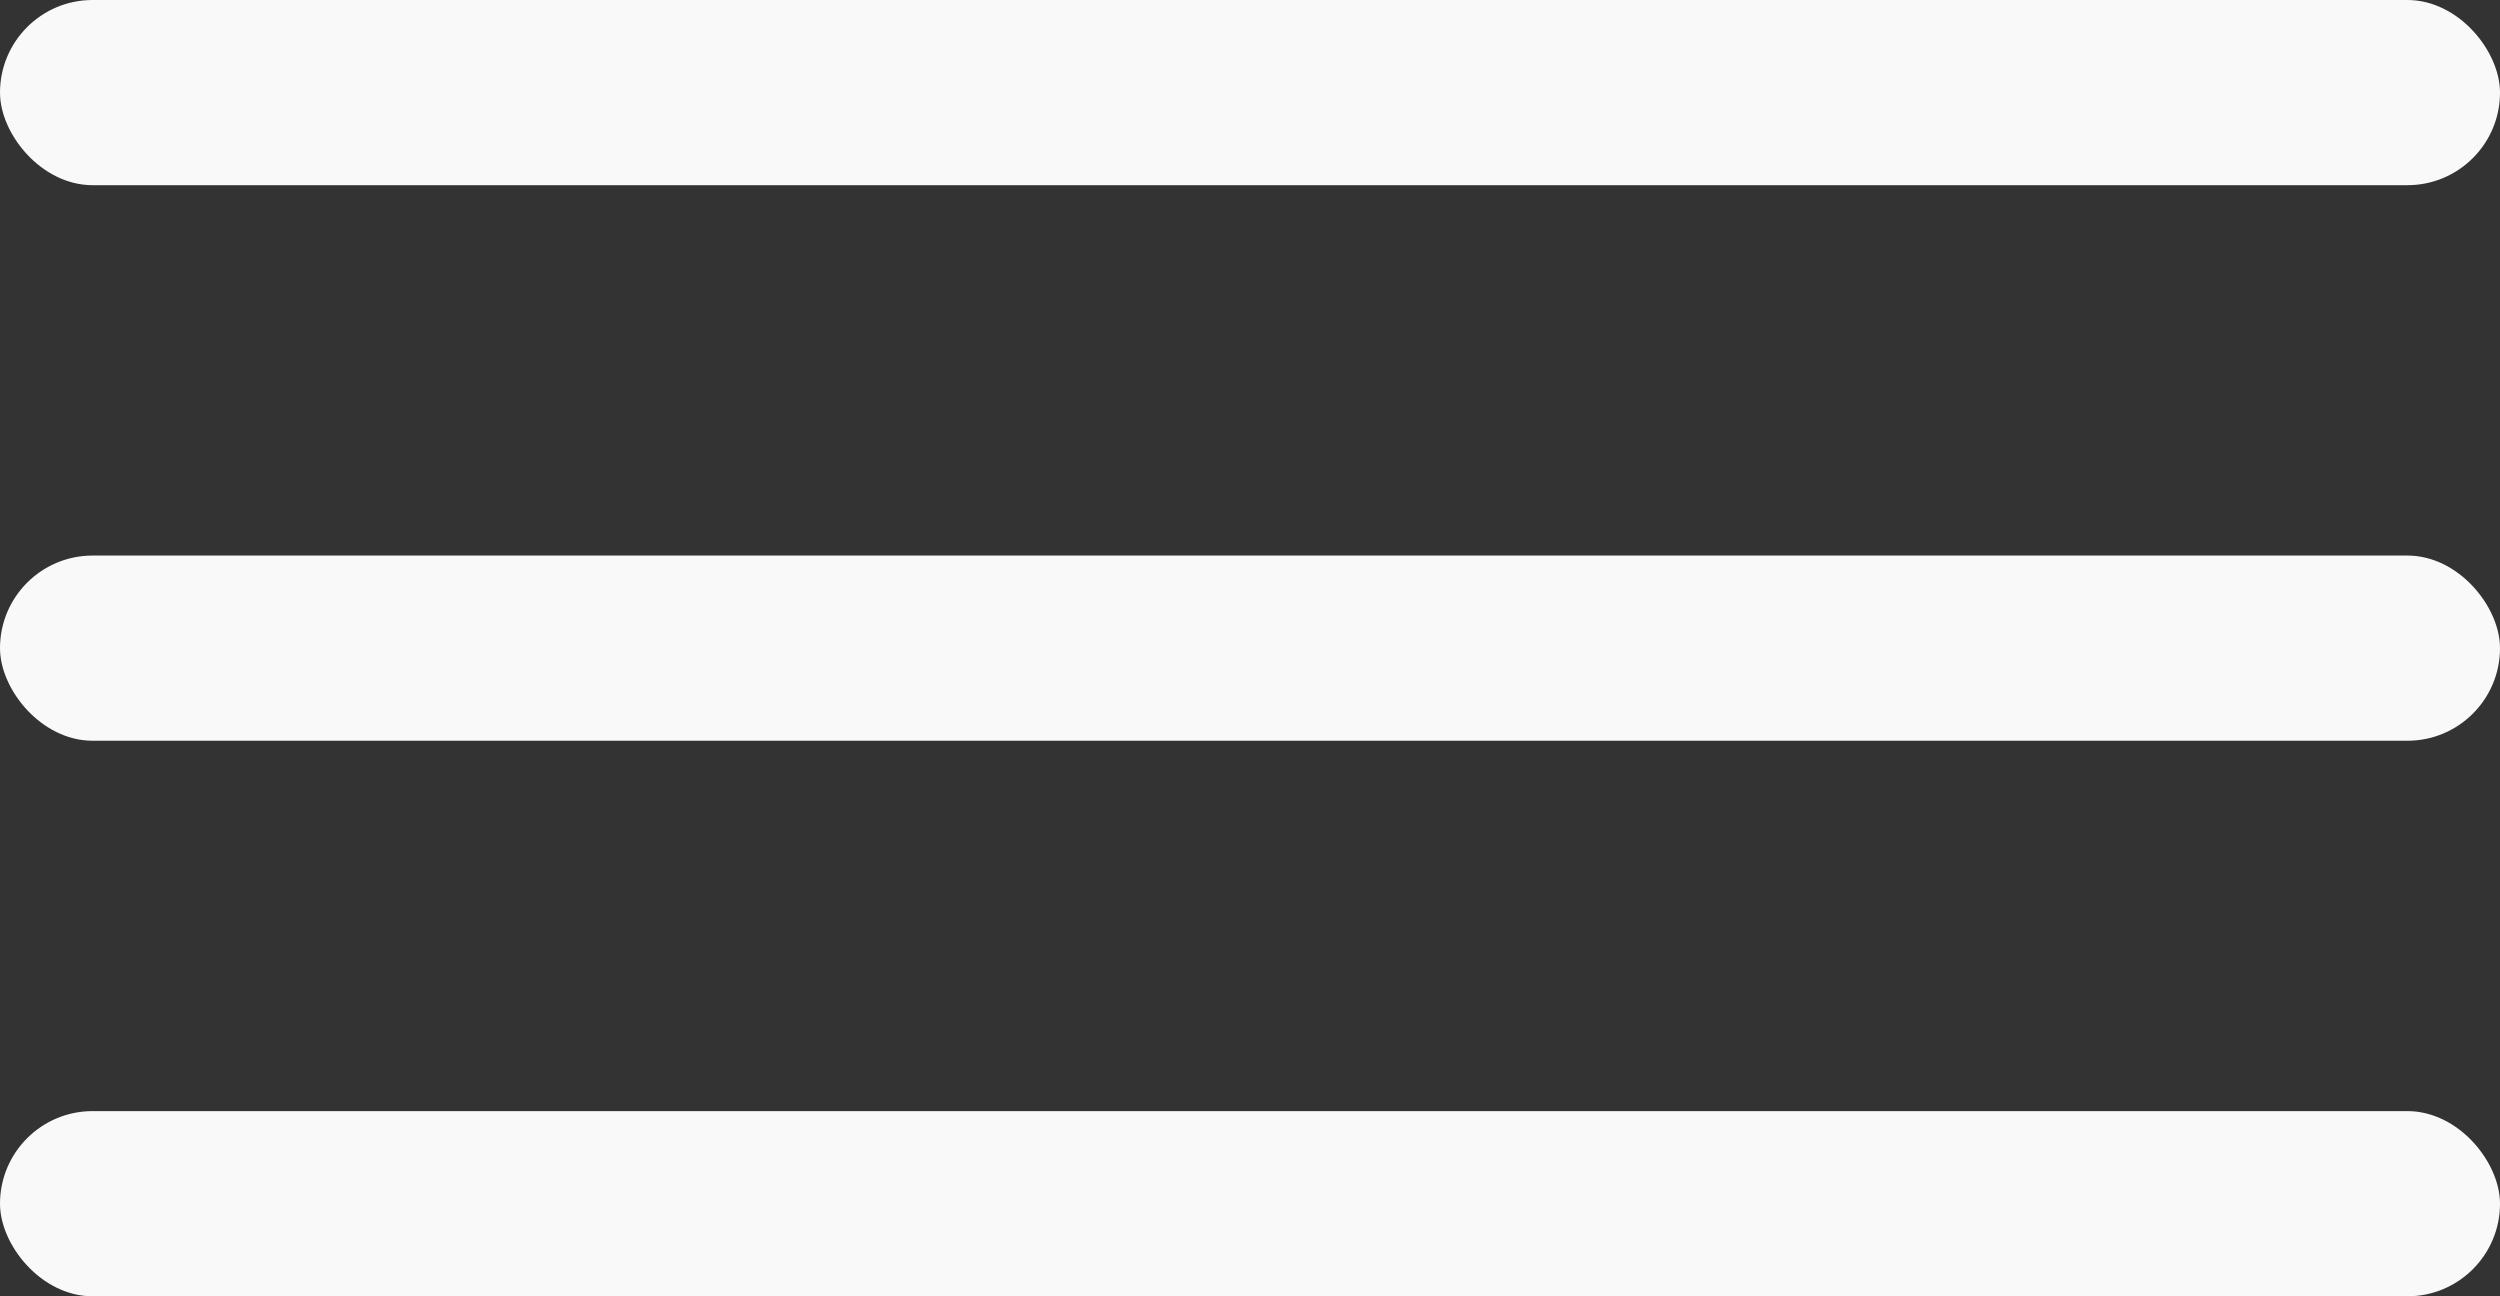 <svg width="27" height="14" viewBox="0 0 27 14" fill="none" xmlns="http://www.w3.org/2000/svg">
<rect x="0" y="0" width="27" height="14" fill="#333333" stroke="none"/>
<rect width="27" height="2" rx="1" fill="#F9F9F9"/>
<rect y="6" width="27" height="2" rx="1" fill="#F9F9F9"/>
<rect y="12" width="27" height="2" rx="1" fill="#F9F9F9"/>
</svg>
